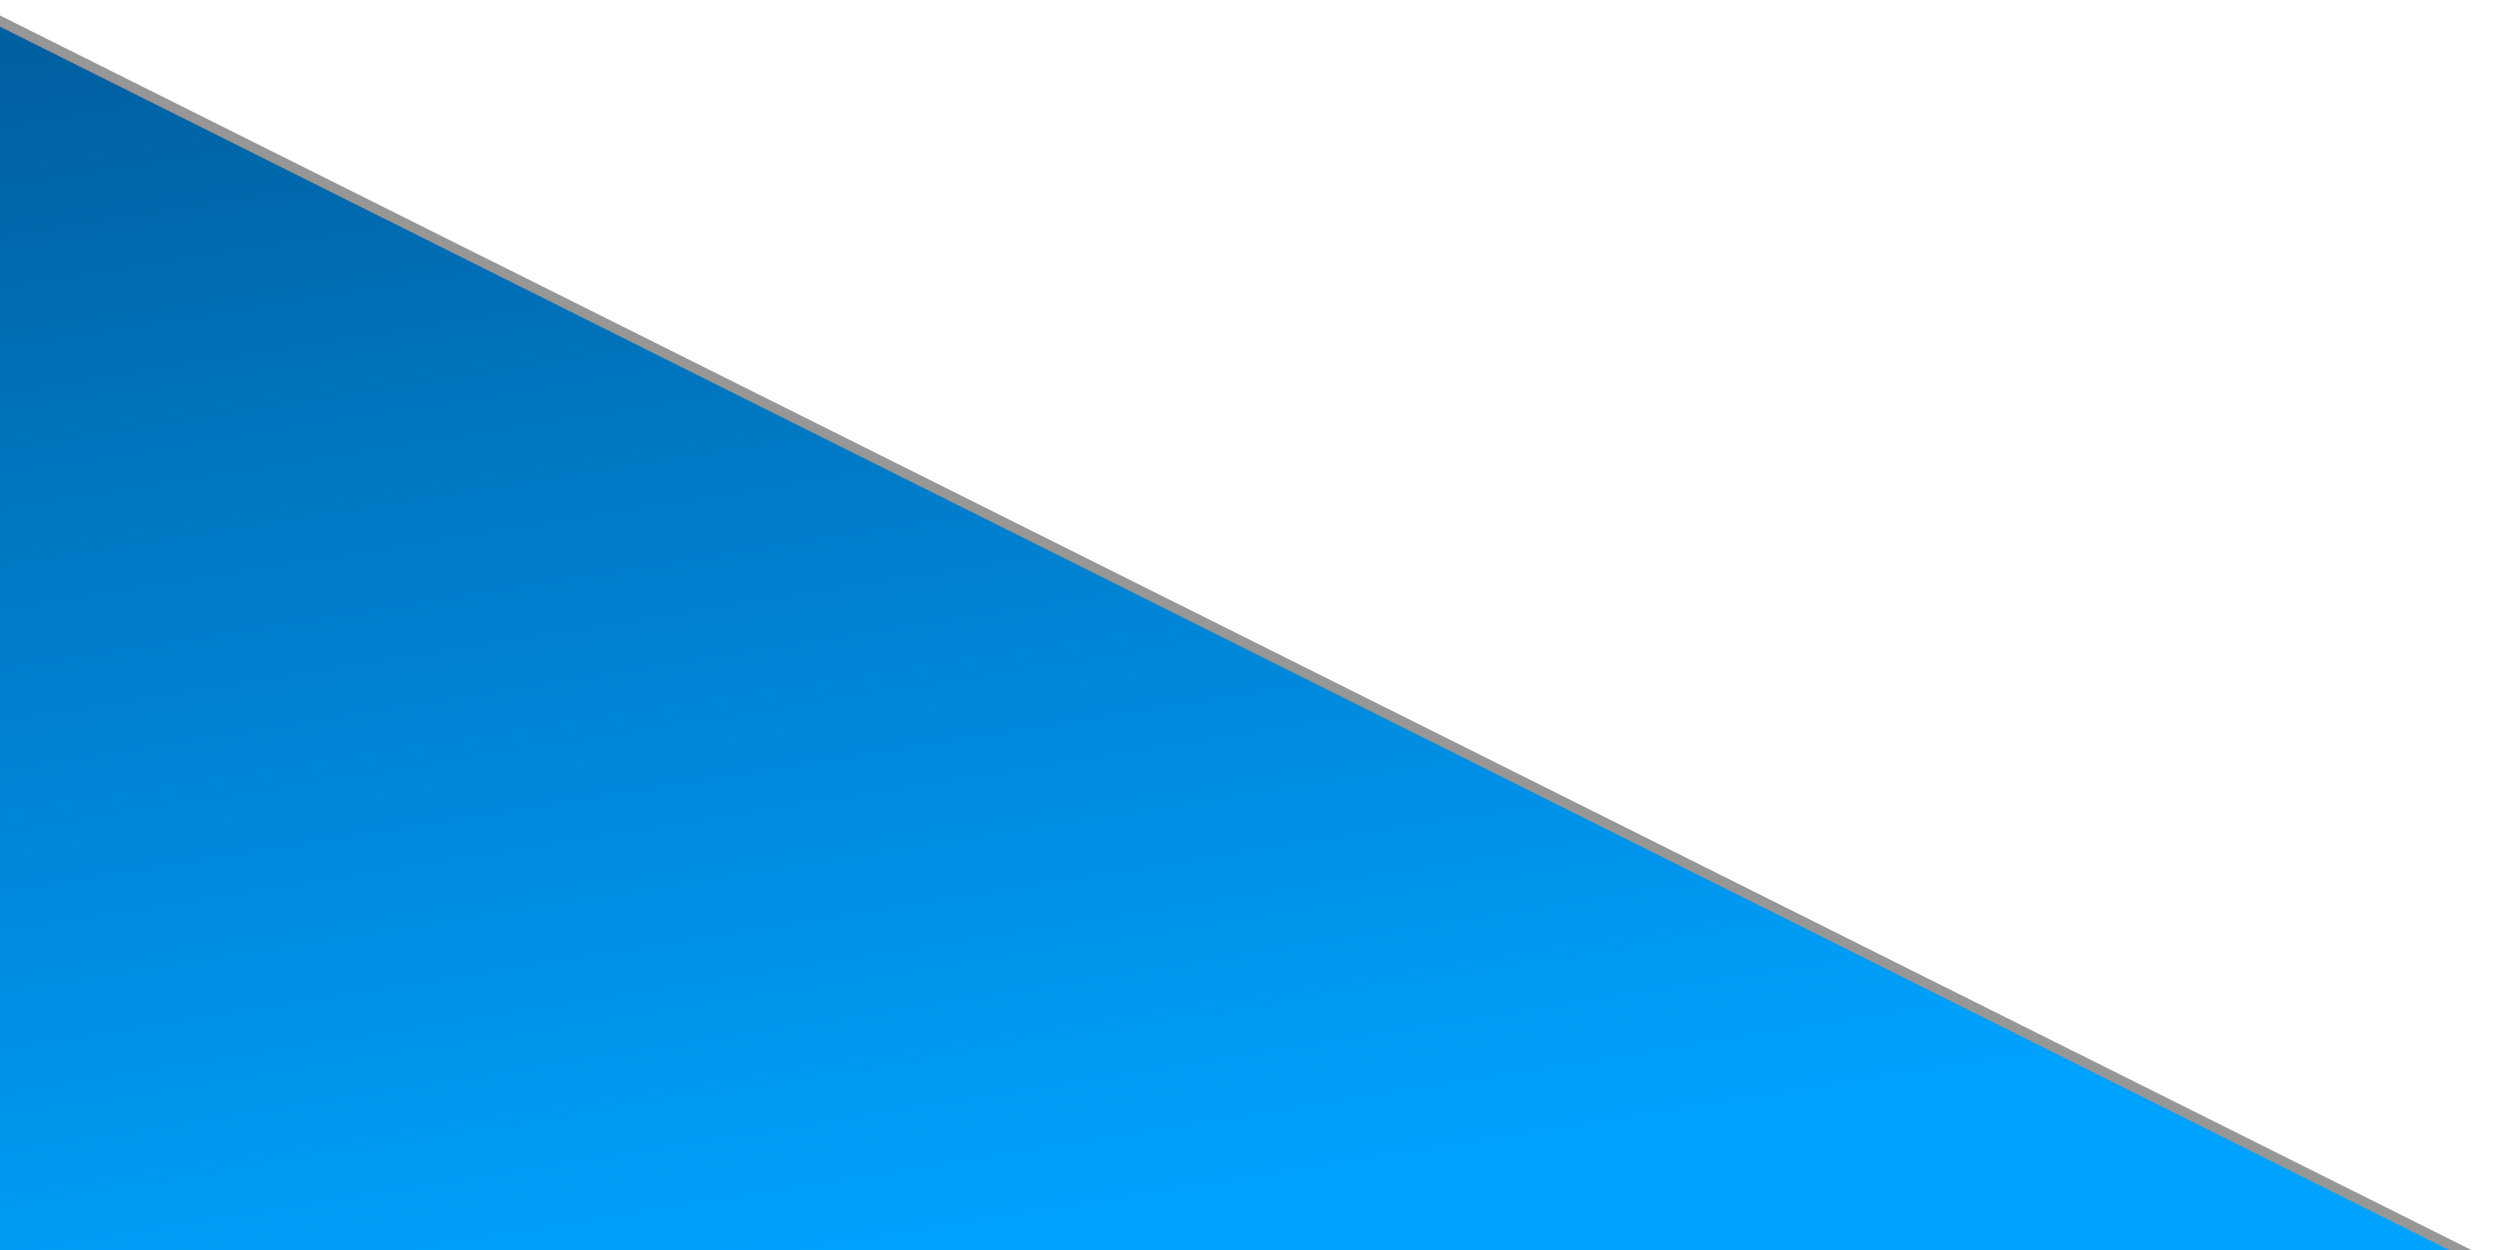 <svg xmlns="http://www.w3.org/2000/svg" xmlns:xlink="http://www.w3.org/1999/xlink" width="500" height="250" viewBox="0 0 500 250">
  <defs>
    <clipPath id="clip-path">
      <rect id="長方形_21" data-name="長方形 21" width="250" height="500" transform="translate(1722 -643.001) rotate(90)" fill="none" stroke="#707070" stroke-width="1"/>
    </clipPath>
    <linearGradient id="linear-gradient" x1="0.317" y1="0.34" x2="0.902" y2="0.473" gradientUnits="objectBoundingBox">
      <stop offset="0" stop-color="#00a2ff"/>
      <stop offset="1" stop-color="#004880"/>
    </linearGradient>
  </defs>
  <g id="マスクグループ_3" data-name="マスクグループ 3" transform="translate(-1222 643.001)" clip-path="url(#clip-path)">
    <path id="パス_6" data-name="パス 6" d="M0,0,17.58,512.536,596.167,19.178Z" transform="matrix(-0.391, -0.921, 0.921, -0.391, 1298.326, -151.709)" stroke="#979797" stroke-width="2" fill="url(#linear-gradient)"/>
  </g>
</svg>
